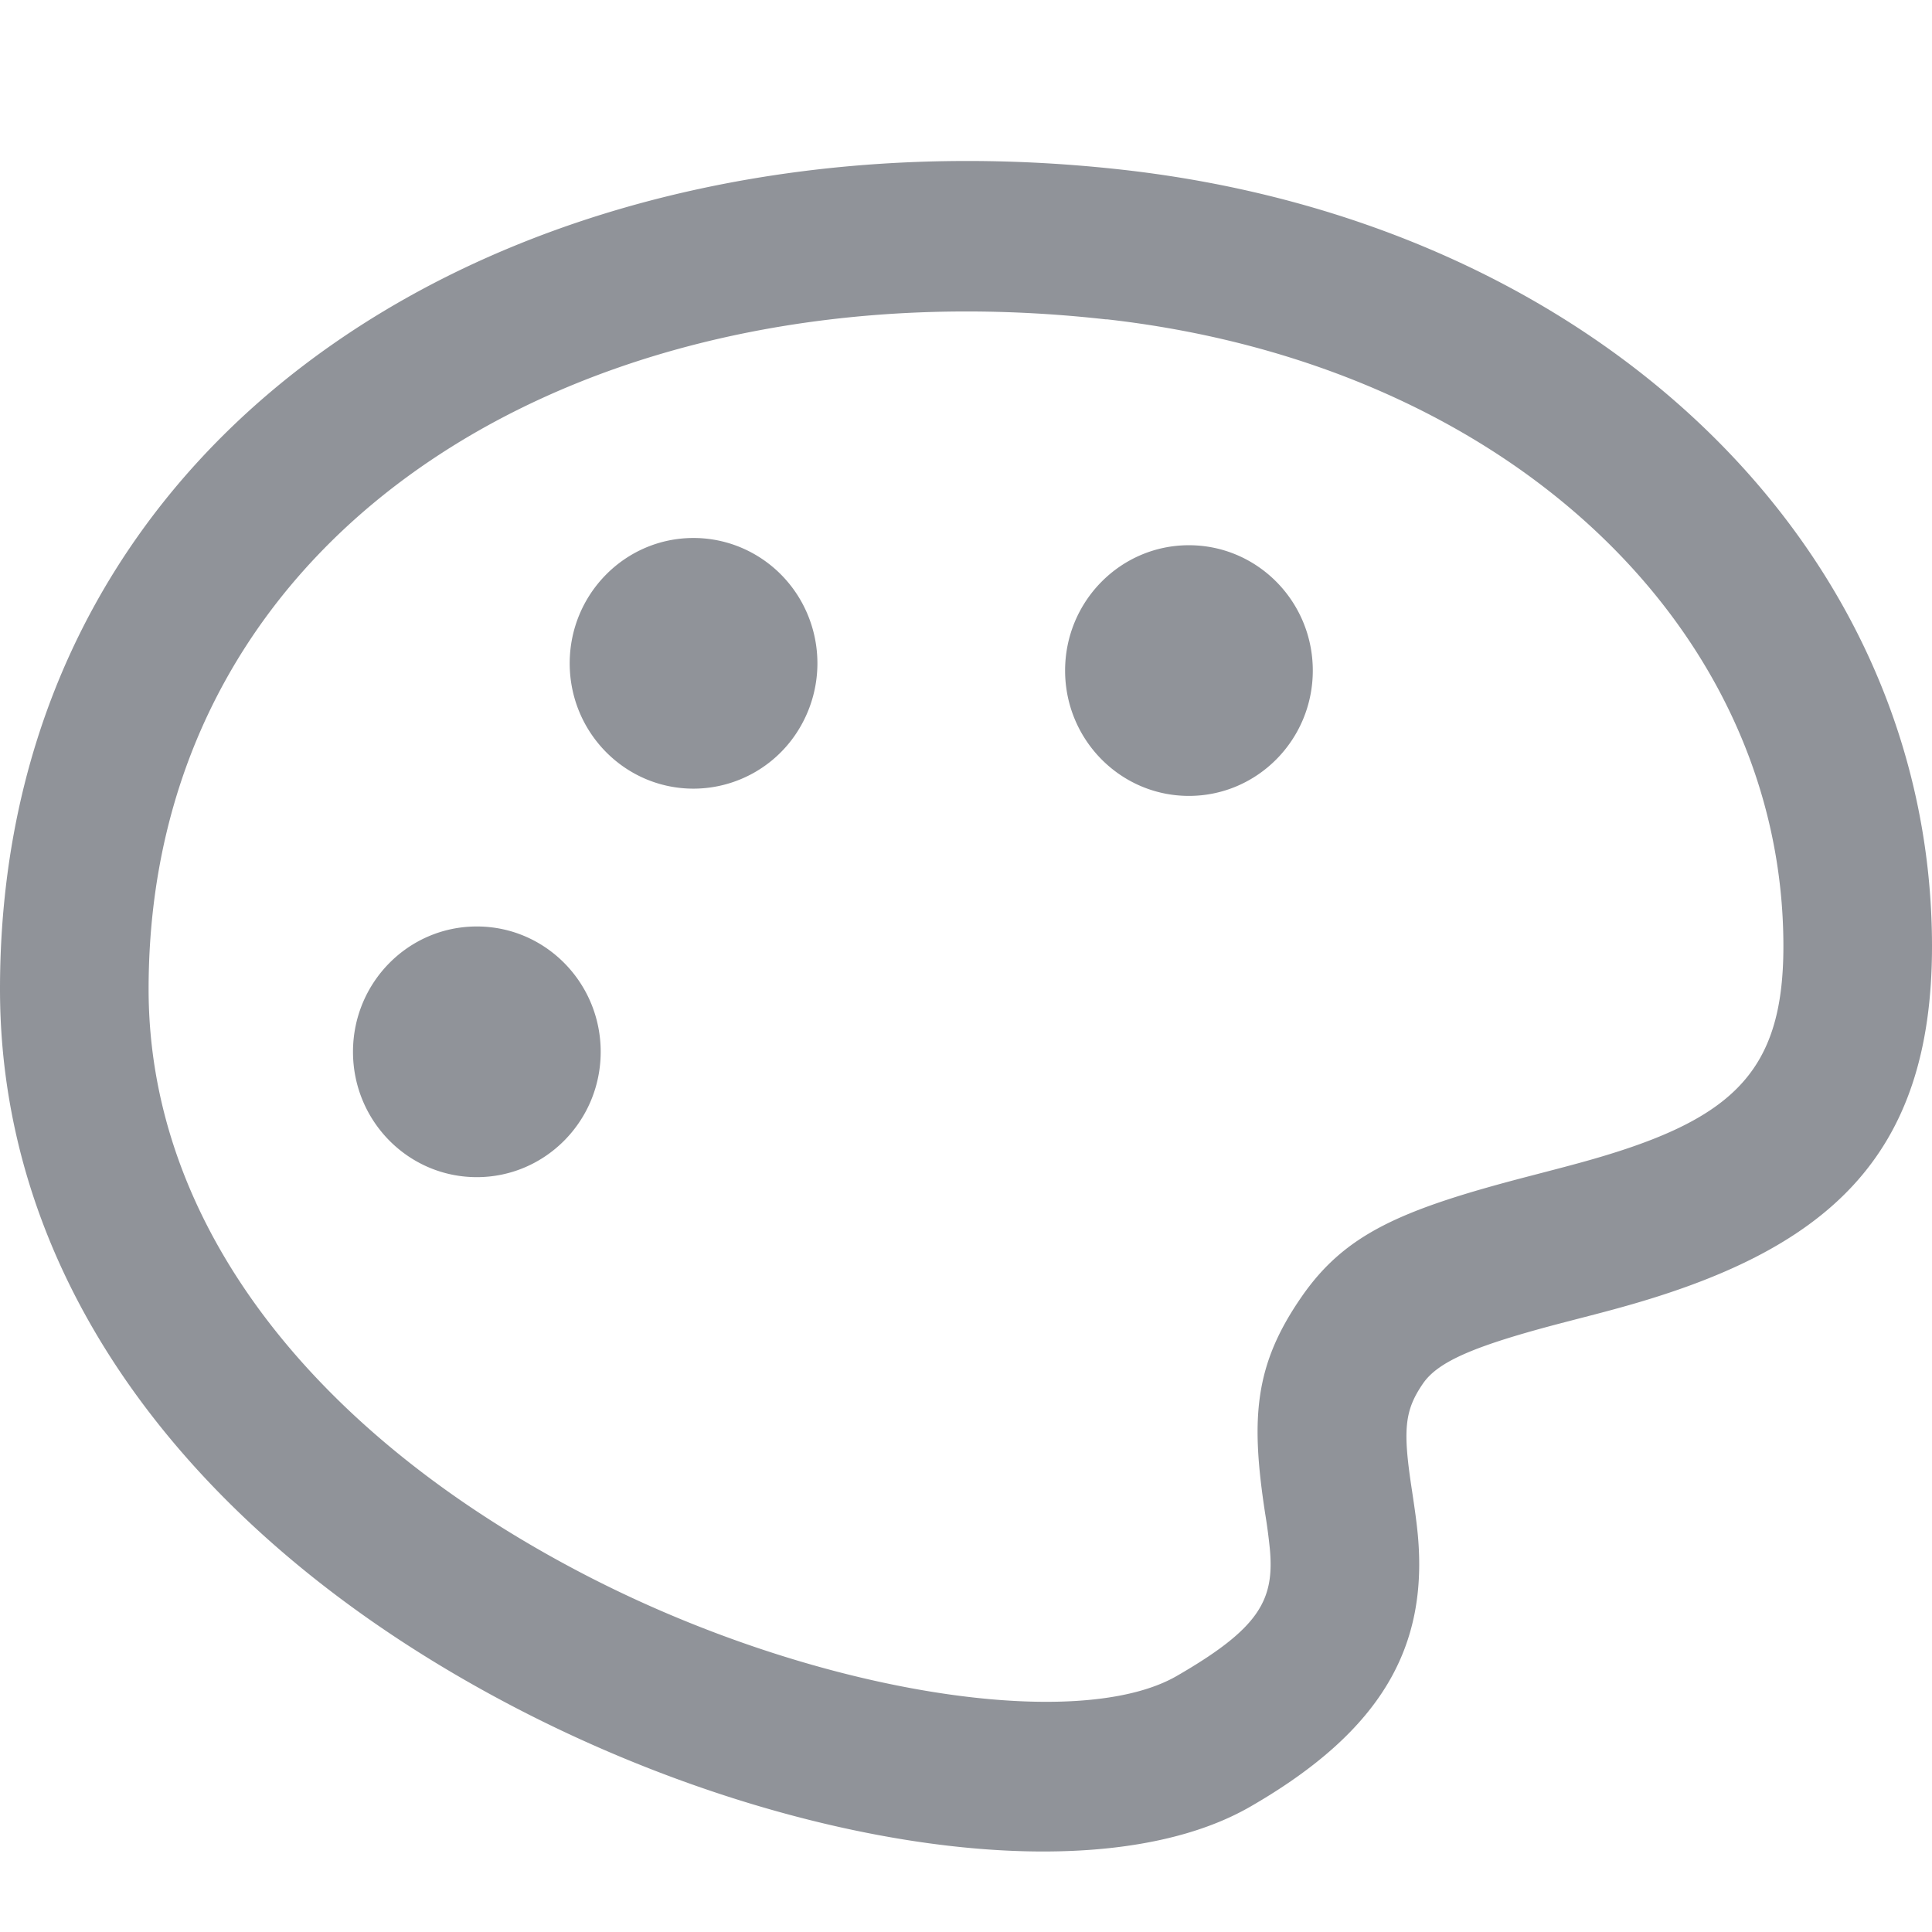 <svg t="1702017966102" class="icon" viewBox="0 0 1024 1024" version="1.1" xmlns="http://www.w3.org/2000/svg" p-id="1311" width="200" height="200"><path d="M0 524.288C0 218.795 283.392 54.997 595.115 89.984 845.739 118.187 1024 290.005 1024 501.632c0 112.171-55.893 161.451-166.272 191.701-7.509 2.091-14.592 3.883-28.373 7.467-47.957 12.459-66.987 20.779-75.093 32.427-9.984 14.507-10.795 24.789-5.888 56.747 1.707 11.392 2.389 16.341 3.072 23.211 5.547 59.221-18.517 103.851-88.619 144.299-80.725 46.635-245.12 22.528-388.693-51.883C107.691 819.328 0 684.459 0 524.288z m586.411-354.987c-270.763-30.507-507.648 106.411-507.648 354.987 0 125.44 88.576 236.373 231.253 310.357 122.325 63.403 261.461 83.84 313.728 53.632 43.819-25.301 51.84-40.235 49.28-67.541a304.768 304.768 0 0 0-2.475-18.603c-7.765-50.603-5.675-78.677 19.243-114.688 23.125-33.493 52.736-46.336 119.893-63.829 13.909-3.627 20.48-5.333 27.477-7.253 79.957-21.888 108.075-46.635 108.075-114.773 0-167.936-145.749-308.395-358.827-332.373v0.043z m-333.653 321.749c36.224 0 65.621 29.739 65.621 66.432s-29.44 66.432-65.664 66.432c-36.267 0-65.621-29.739-65.621-66.432s29.355-66.432 65.621-66.432z m377.387-202.069c36.267 0 65.664 29.739 65.664 66.432s-29.44 66.432-65.664 66.432c-36.267 0-65.621-29.781-65.621-66.432 0-36.693 29.397-66.432 65.621-66.432z m-262.571-3.84c23.467 0 45.141 12.672 56.875 33.195a67.115 67.115 0 0 1 0 66.432 65.493 65.493 0 0 1-56.875 33.237c-36.267 0-65.621-29.739-65.621-66.432s29.397-66.432 65.621-66.432z" fill="#909399" p-id="1312"></path></svg>